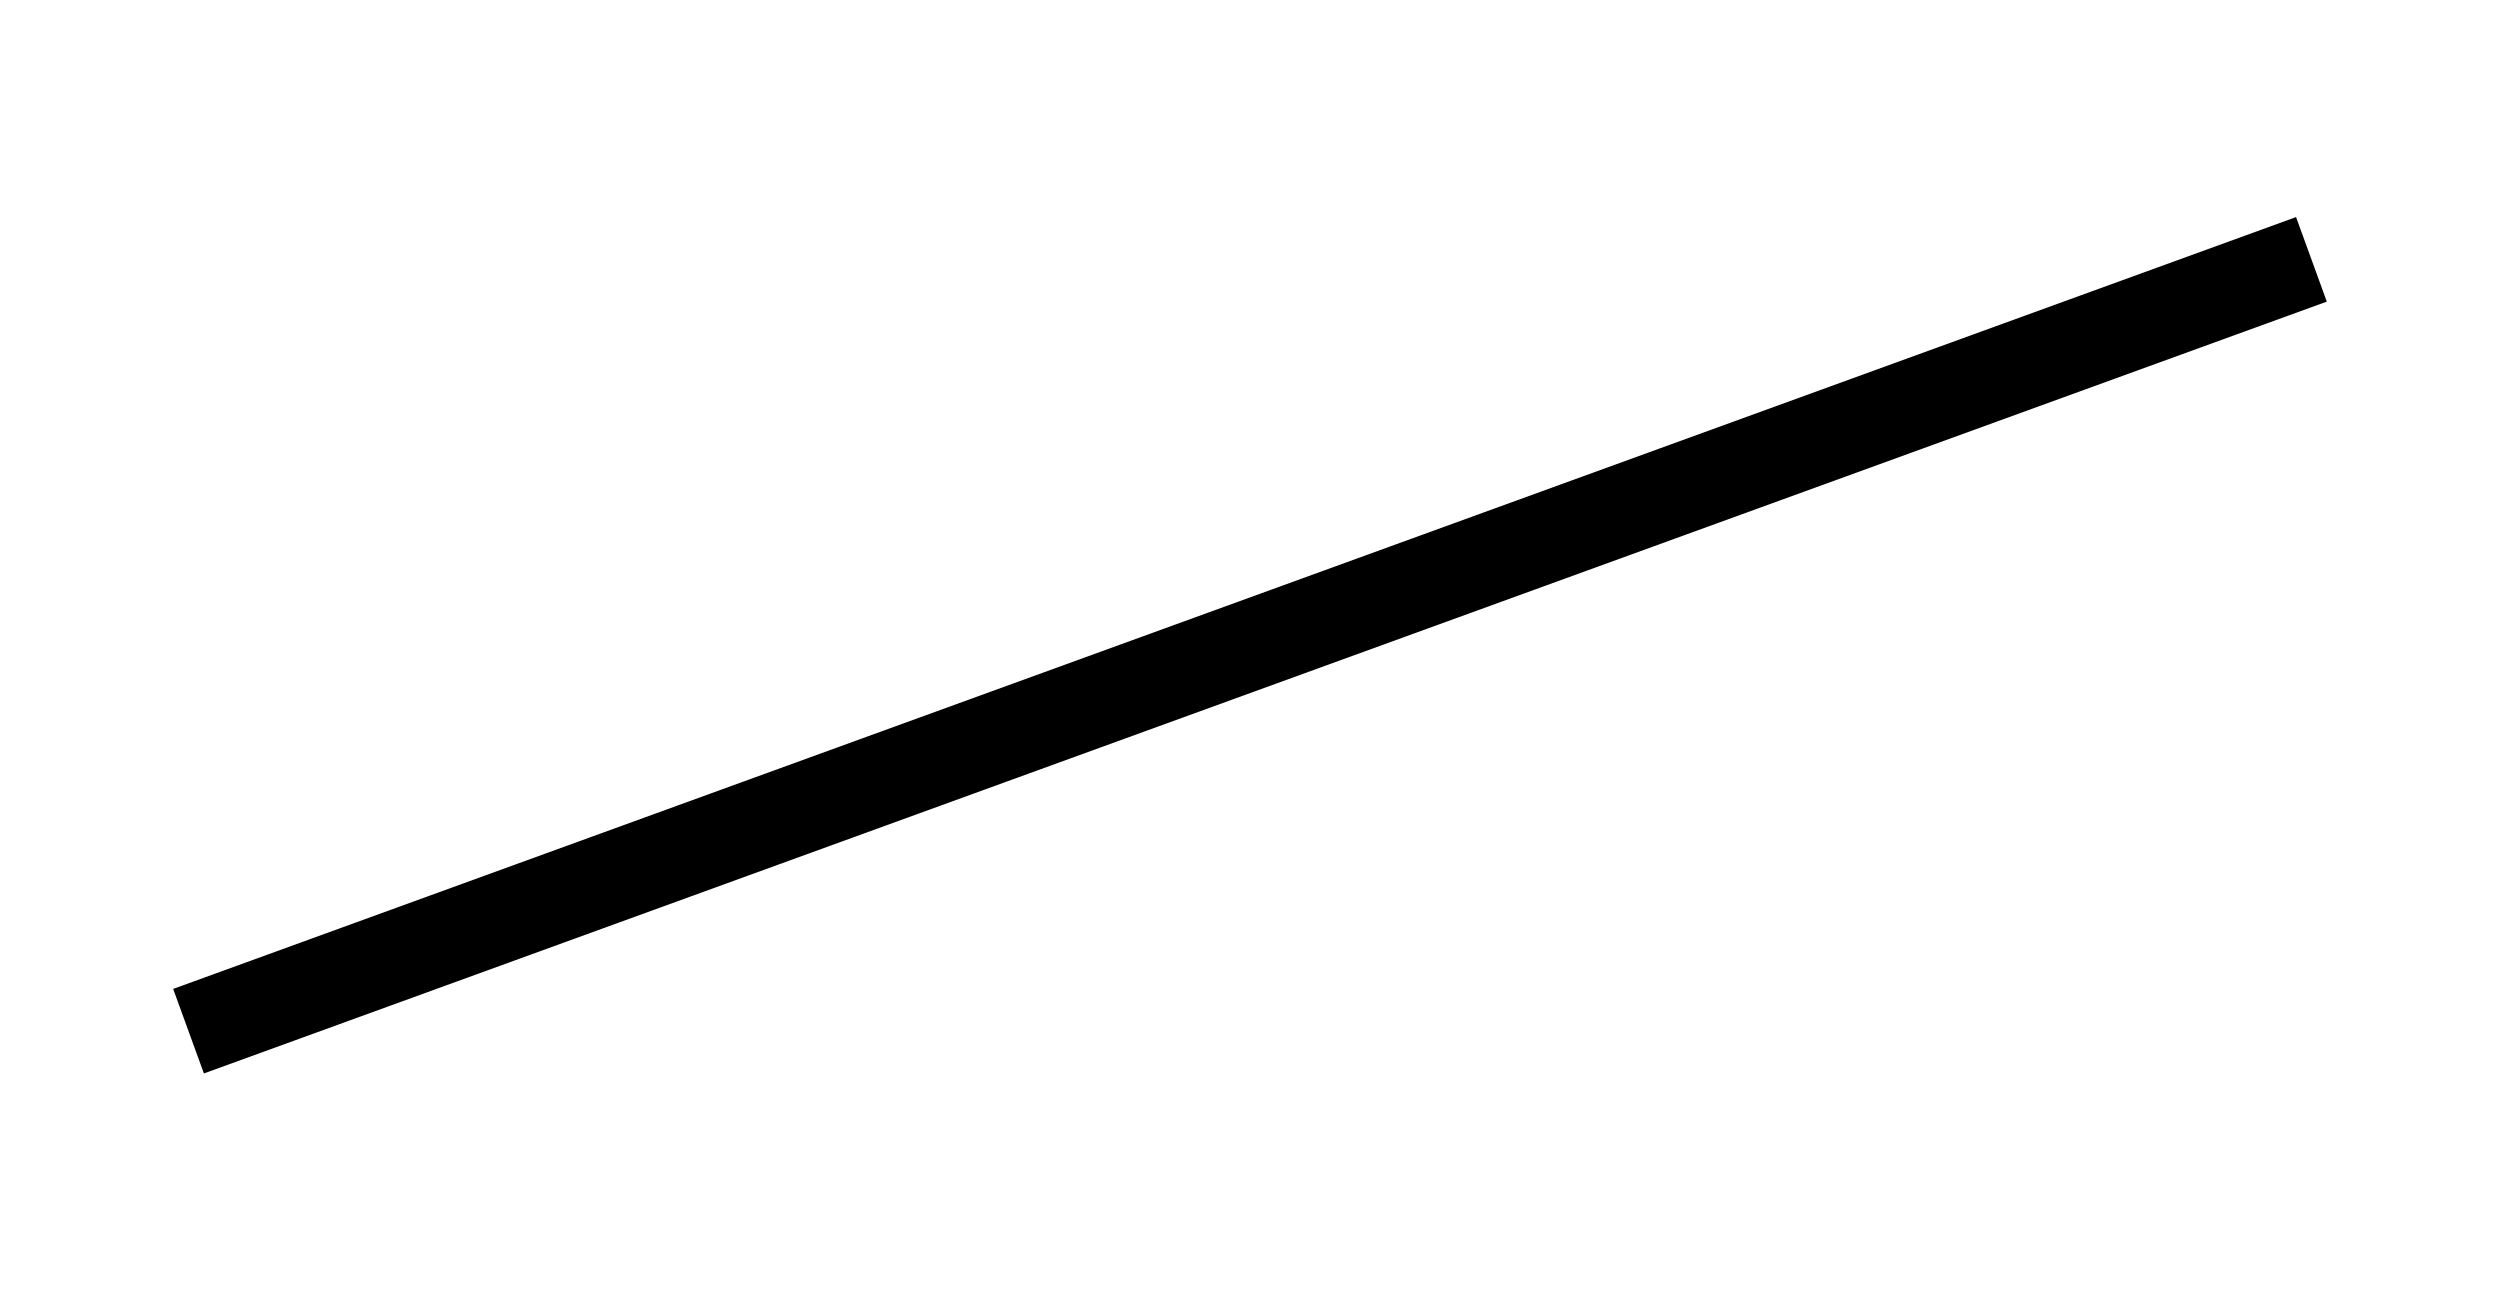 <?xml version="1.0" encoding="UTF-8"?>
<svg id="Layer_1" xmlns="http://www.w3.org/2000/svg" version="1.1" viewBox="0 0 456.05 235.4">
  <!-- Generator: Adobe Illustrator 29.3.1, SVG Export Plug-In . SVG Version: 2.1.0 Build 151)  -->
  <defs>
  </defs>
  <rect class="st0" x="21.99" y="109.49" width="412.06" height="16.41" transform="translate(-26.49 85.01) rotate(-19.98)"/>
</svg>